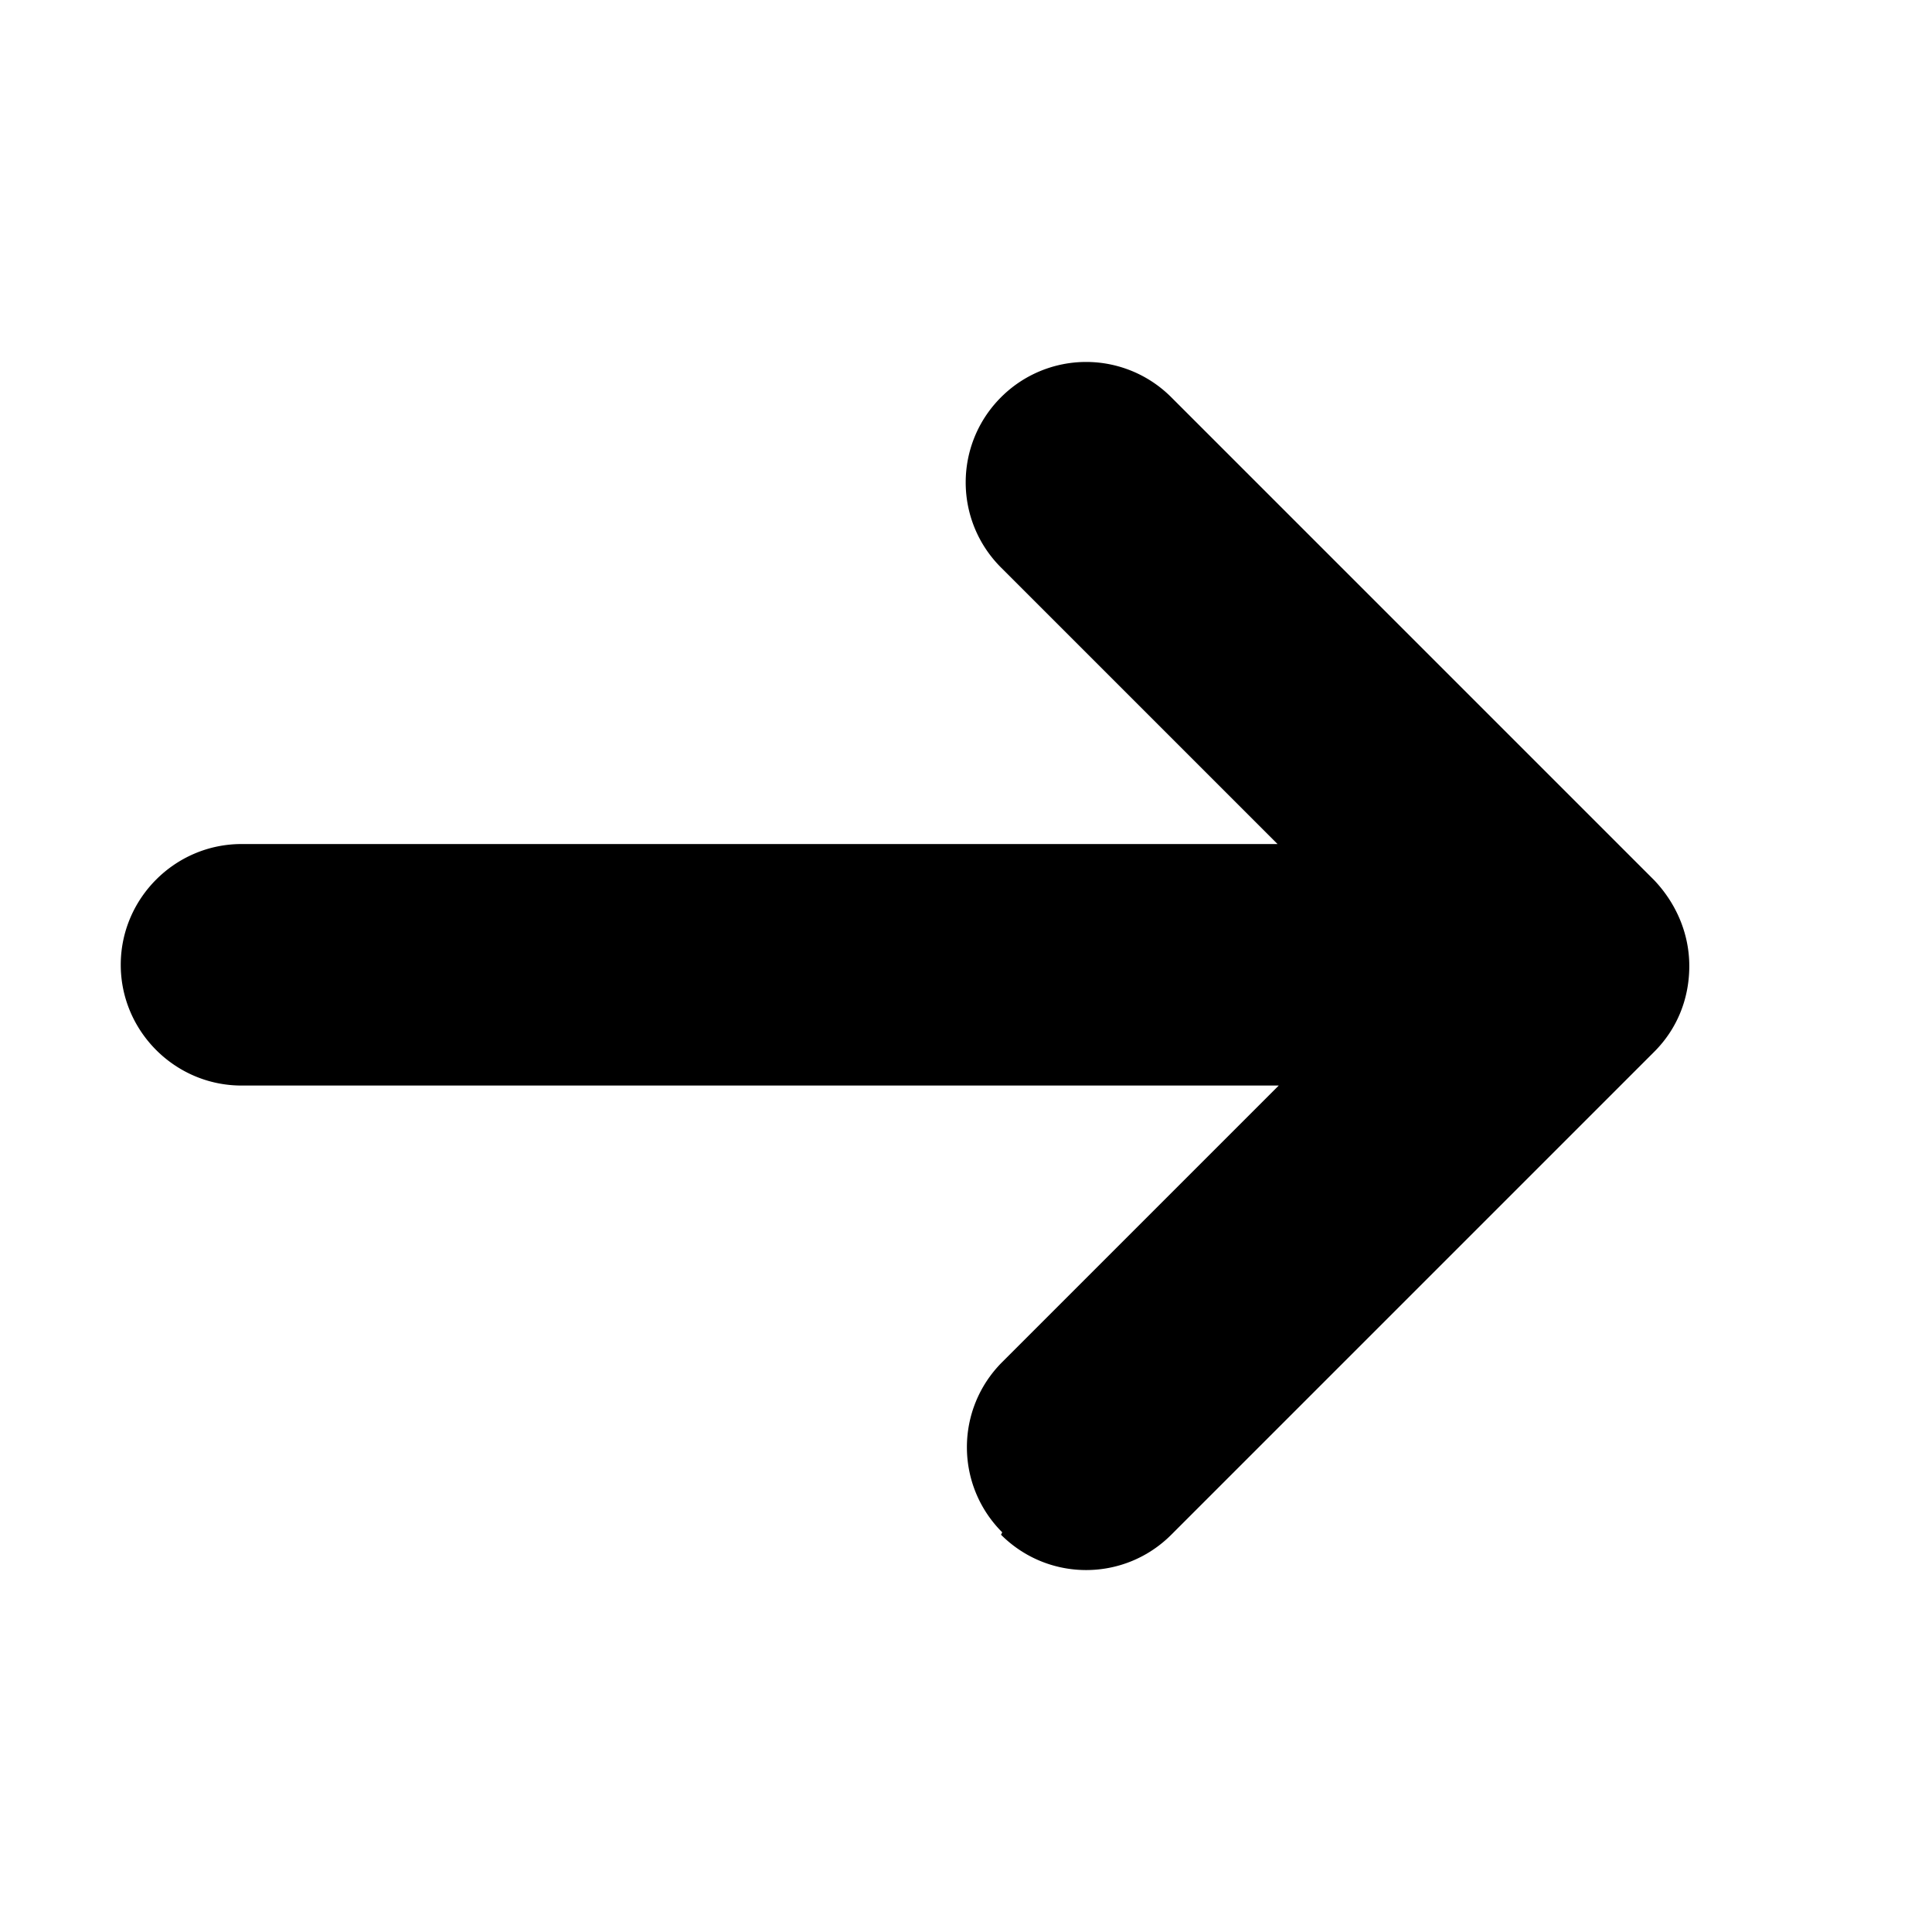 <svg xmlns="http://www.w3.org/2000/svg" fill="currentColor" viewBox="0 0 16 16"><path d="M8.29 12.71c.39.39 1.02.39 1.41 0l4-4c.19-.19.29-.44.29-.71s-.11-.52-.29-.71l-4-4a.996.996 0 0 0-1.41 0c-.39.39-.39 1.02 0 1.41l2.29 2.29H2c-.55 0-1 .45-1 1s.45 1 1 1h8.59L8.3 11.28c-.39.39-.39 1.02 0 1.41Z"/></svg>